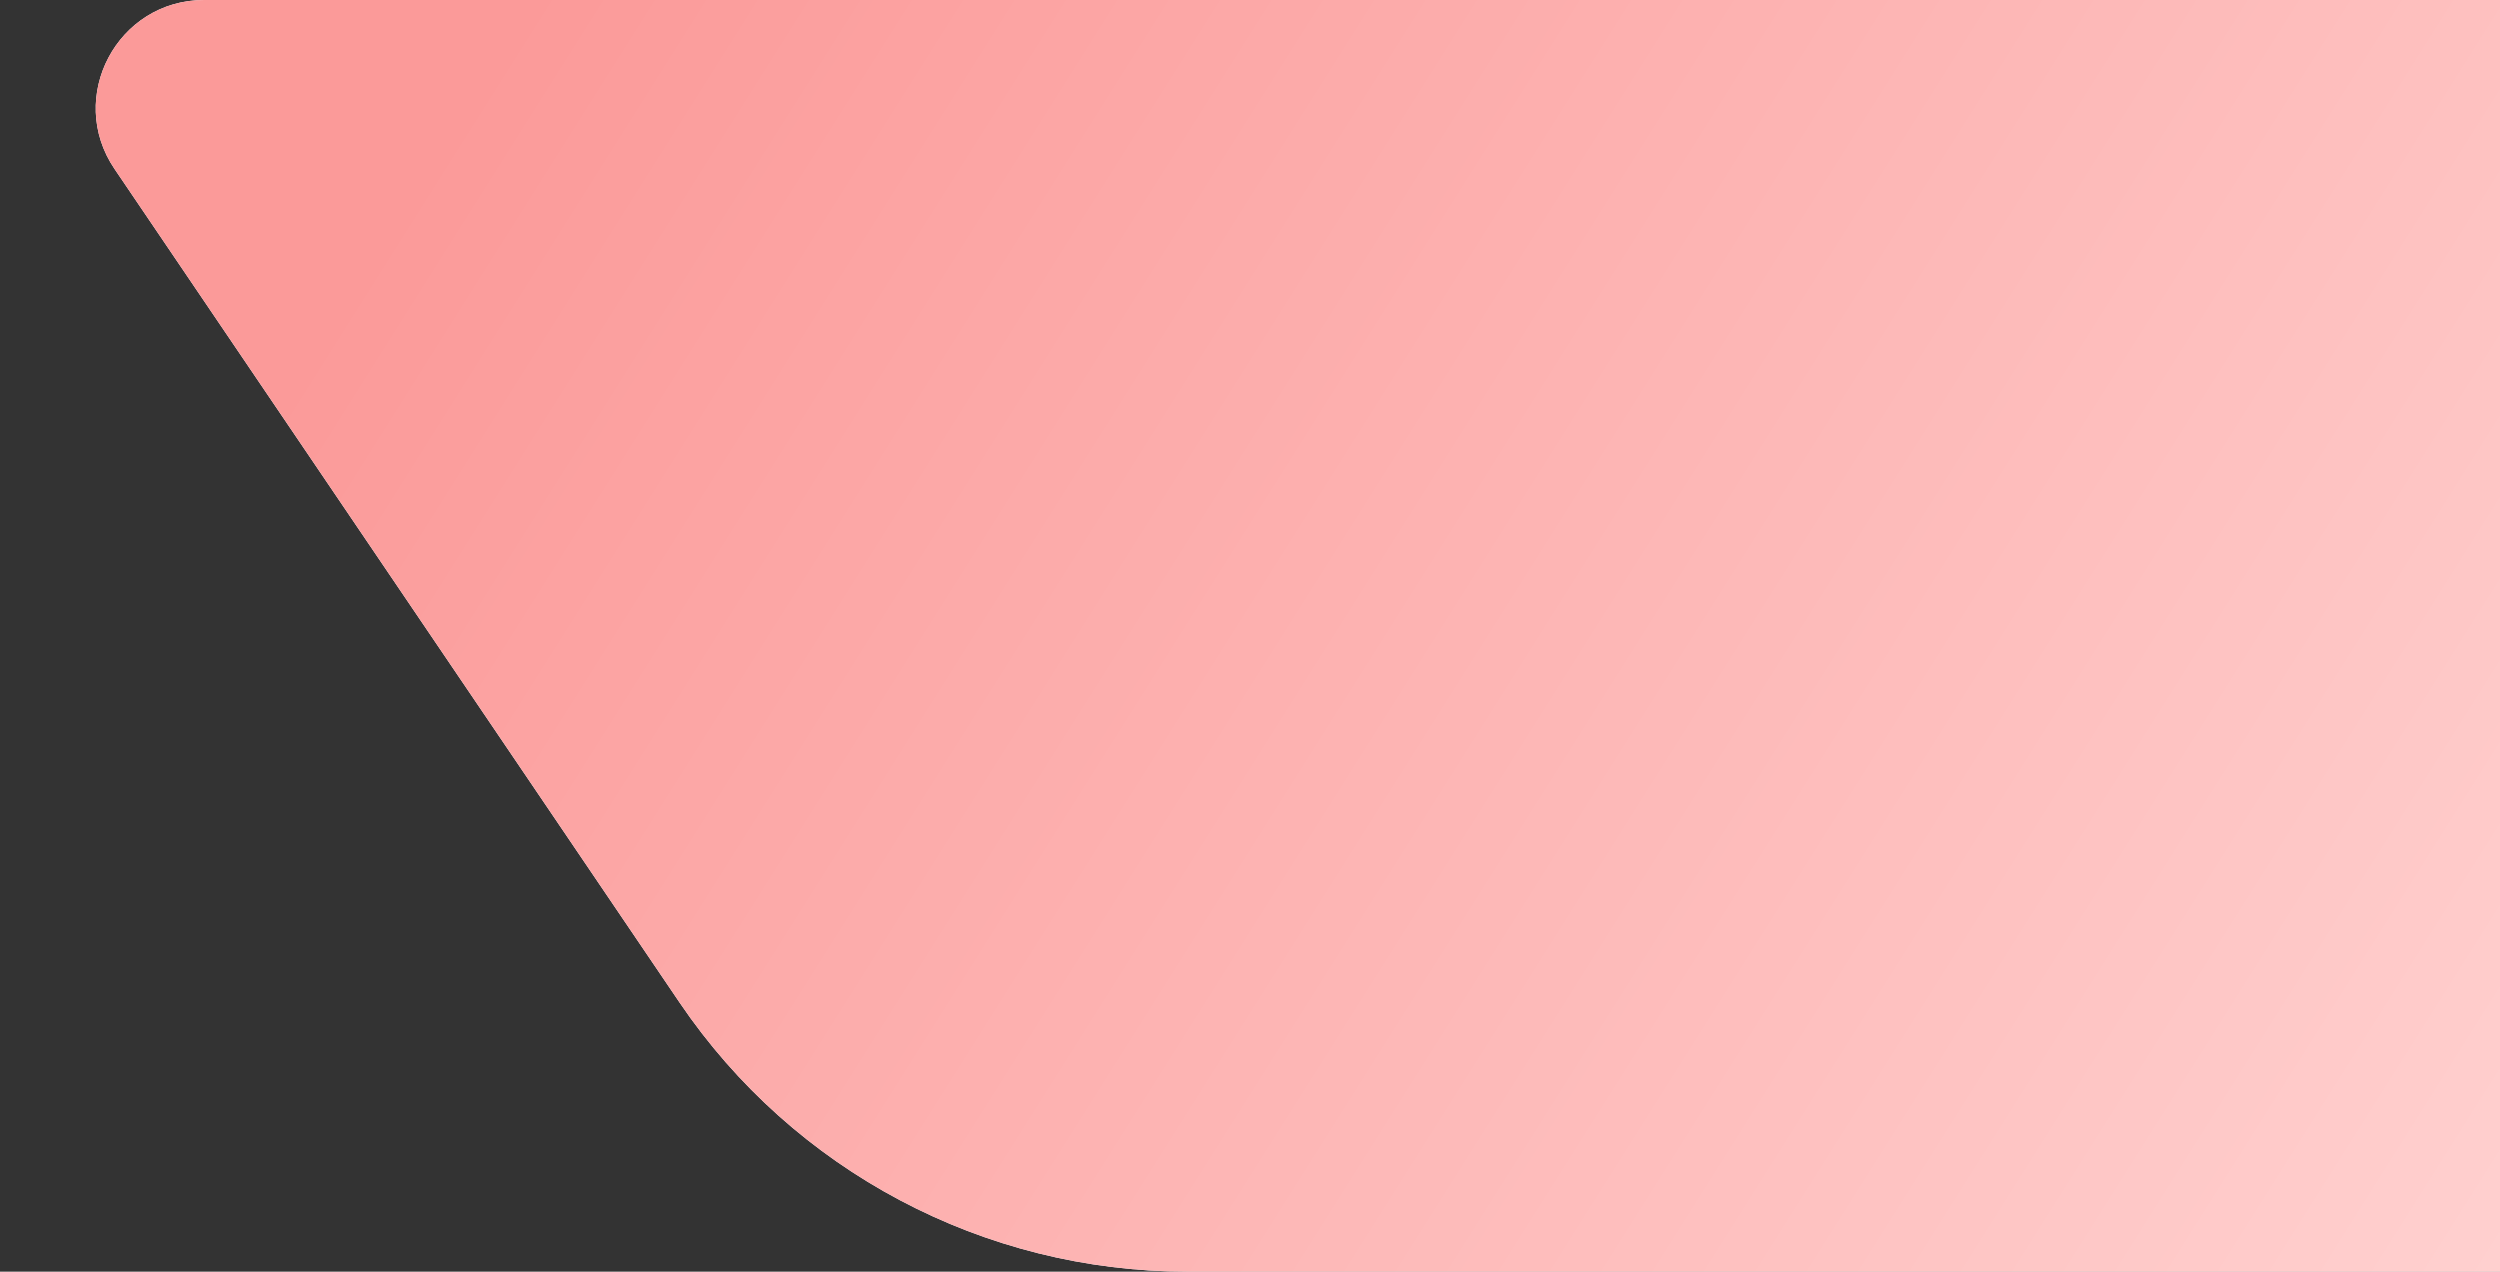 <svg width="1386" height="705" viewBox="0 0 1386 705" fill="none" xmlns="http://www.w3.org/2000/svg">
<rect x="0" y="0" width="1386" height="705" fill="#333333" stroke="none"/>
<path d="M63.49 93.665C36.484 53.825 65.024 0 113.155 0H1386V705H658.162C545.409 705 439.99 649.103 376.726 555.771L63.49 93.665Z" fill="#F9F8FF"/>
<path d="M63.49 93.665C36.484 53.825 65.024 0 113.155 0H1386V705H658.162C545.409 705 439.99 649.103 376.726 555.771L63.49 93.665Z" fill="url(#paint0_linear_1_4514)"/>
<mask id="mask0_1_4514" style="mask-type:alpha" maskUnits="userSpaceOnUse" x="53" y="0" width="1333" height="705">
<path d="M63.49 93.665C36.484 53.825 65.024 0 113.155 0H1386V705H658.162C545.409 705 439.99 649.102 376.726 555.771L63.49 93.665Z" fill="#FB9A99"/>
</mask>
<g mask="url(#mask0_1_4514)">
</g>
<defs>
<linearGradient id="paint0_linear_1_4514" x1="291.884" y1="-3.49809e-05" x2="1393.1" y2="693.723" gradientUnits="userSpaceOnUse">
<stop stop-color="#FB9A99"/>
<stop offset="1" stop-color="#FFD0CF"/>
</linearGradient>
</defs>
</svg>
